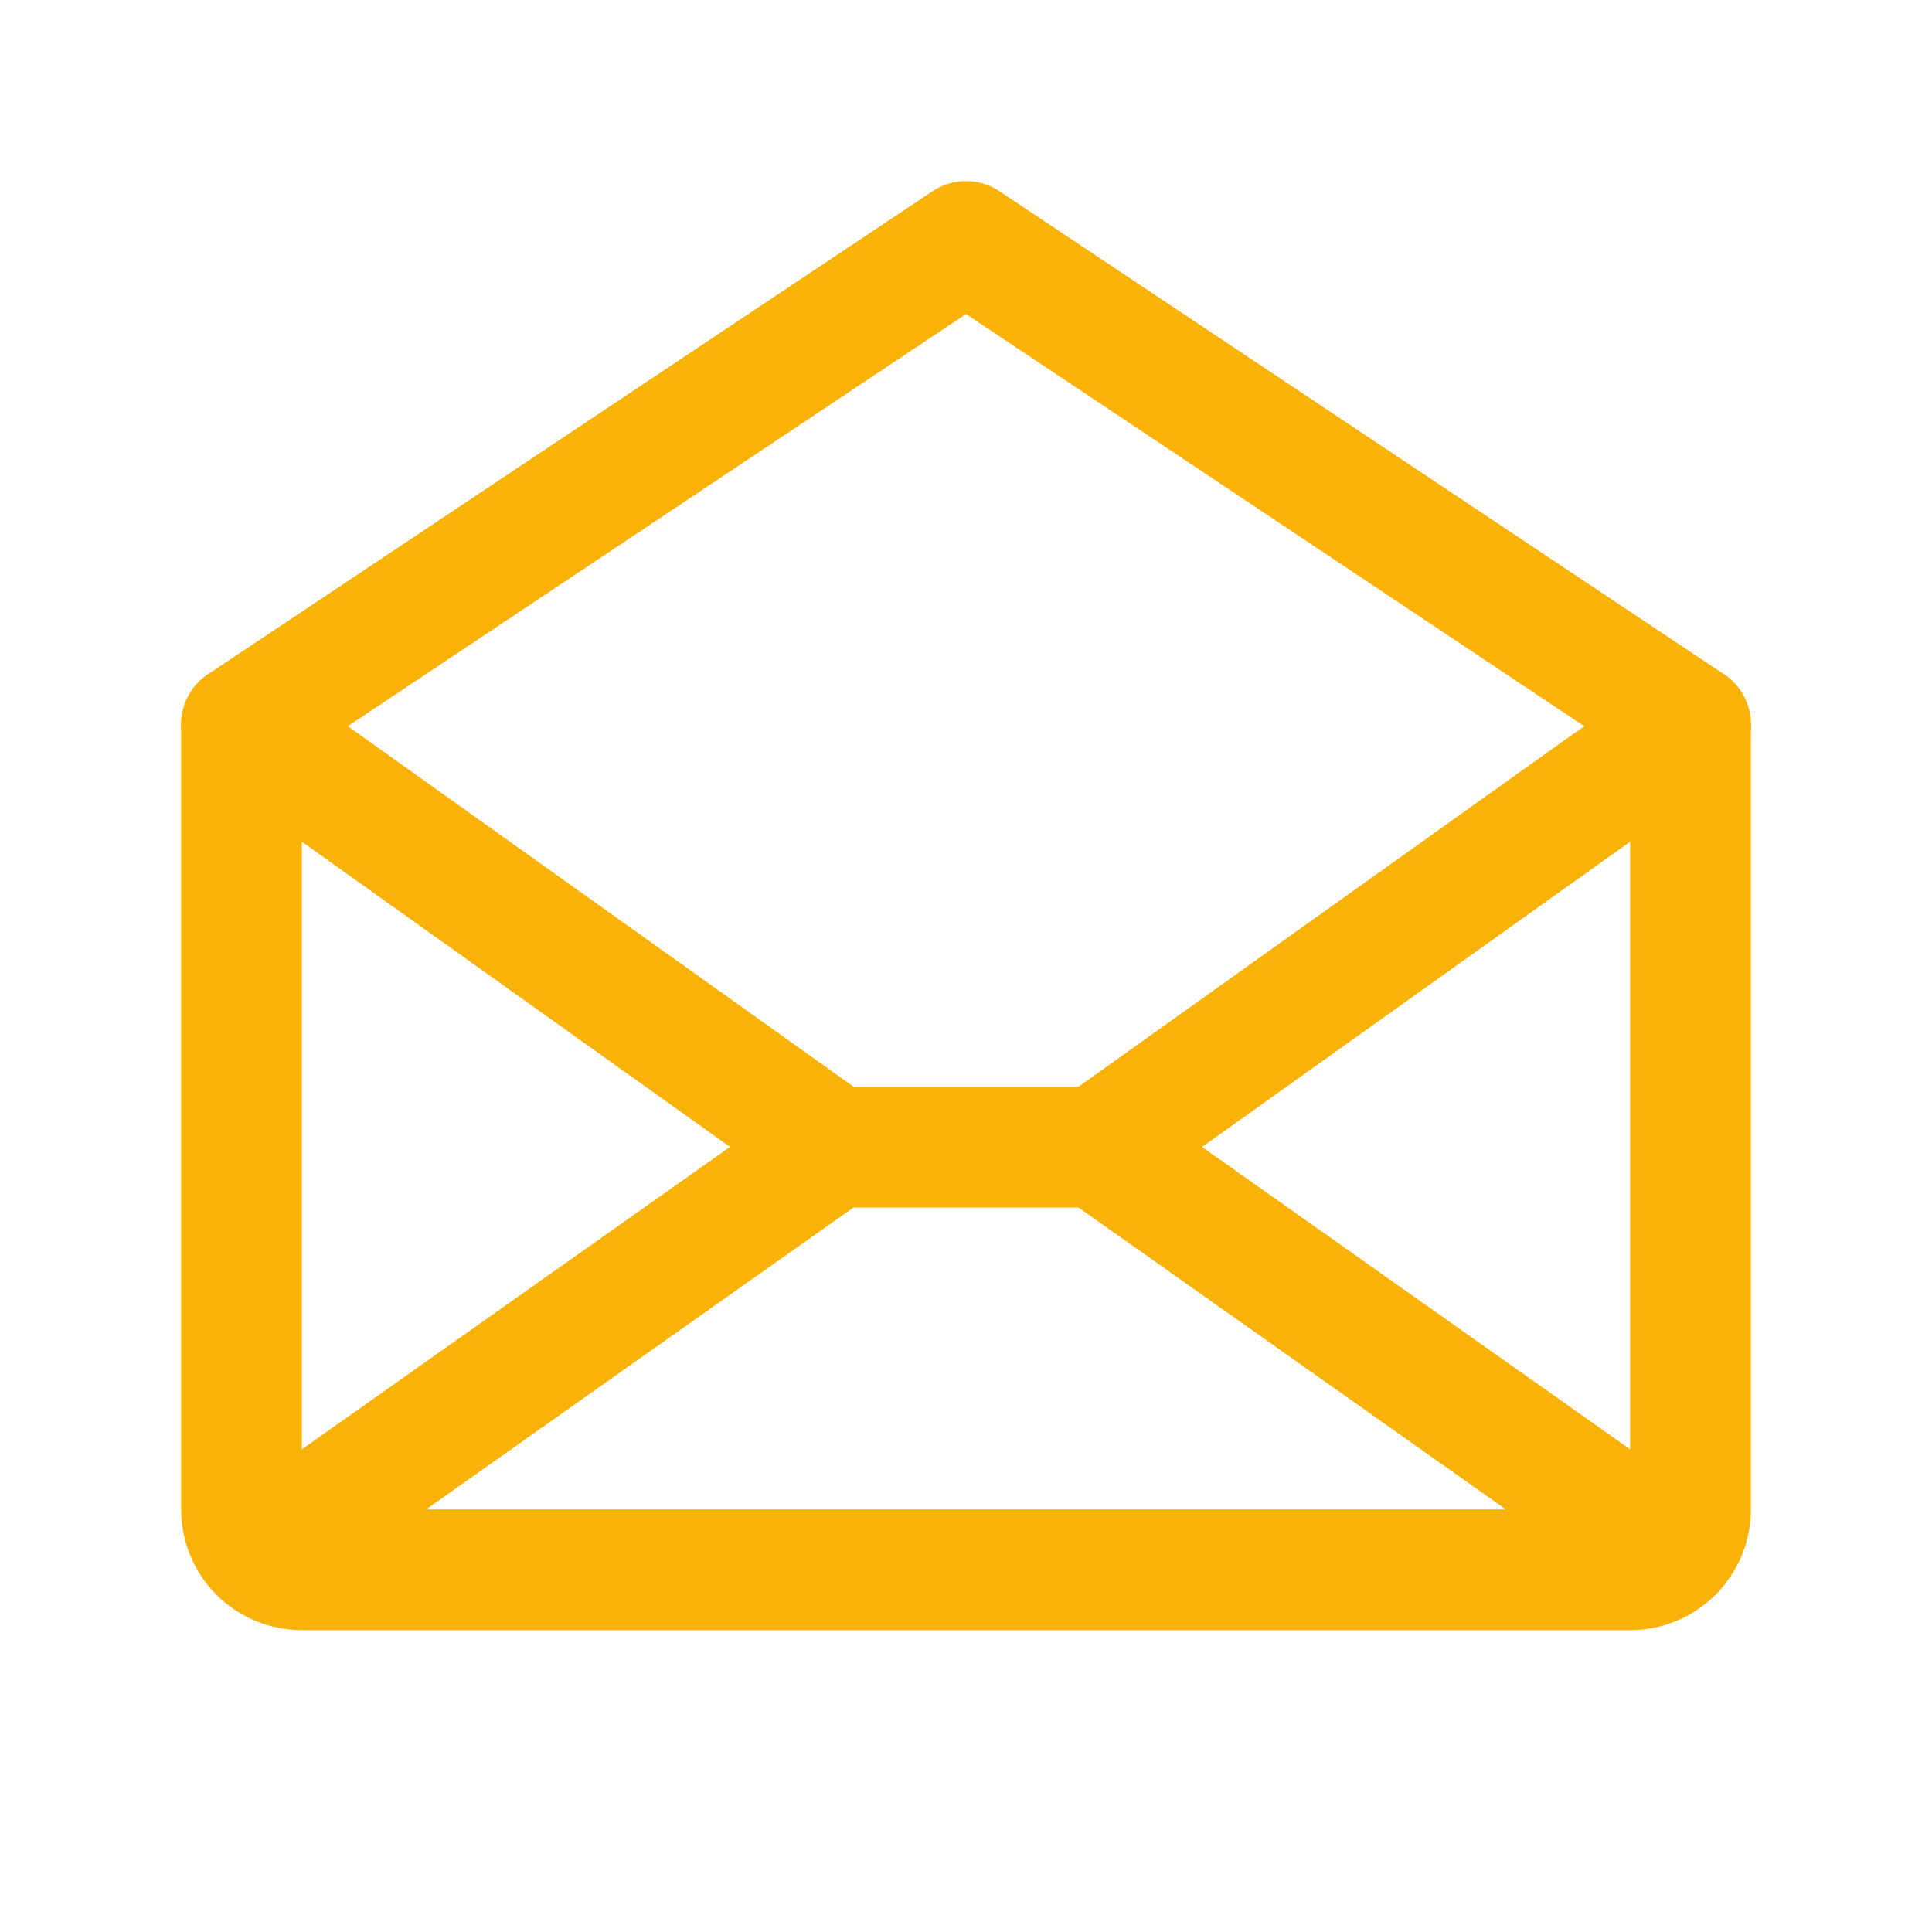 <svg width="32" height="32" viewBox="0 0 32 32" fill="none" xmlns="http://www.w3.org/2000/svg">
<g clip-path="url(#clip0_157_9834)">
<path d="M4 12V25C4 25.265 4.105 25.52 4.293 25.707C4.48 25.895 4.735 26 5 26H27C27.265 26 27.52 25.895 27.707 25.707C27.895 25.52 28 25.265 28 25V12L16 4L4 12Z" stroke="#F9B208" stroke-width="2" stroke-linecap="round" stroke-linejoin="round"/>
<path d="M13.819 19L4.309 25.718" stroke="#F9B208" stroke-width="2" stroke-linecap="round" stroke-linejoin="round"/>
<path d="M27.691 25.718L18.181 19" stroke="#F9B208" stroke-width="2" stroke-linecap="round" stroke-linejoin="round"/>
<path d="M28 12L18.183 19H13.819L4 12" stroke="#F9B208" stroke-width="2" stroke-linecap="round" stroke-linejoin="round"/>
</g>
<defs>
<clipPath id="clip0_157_9834">
<rect width="32" height="32" fill="white"/>
</clipPath>
</defs>
</svg>
